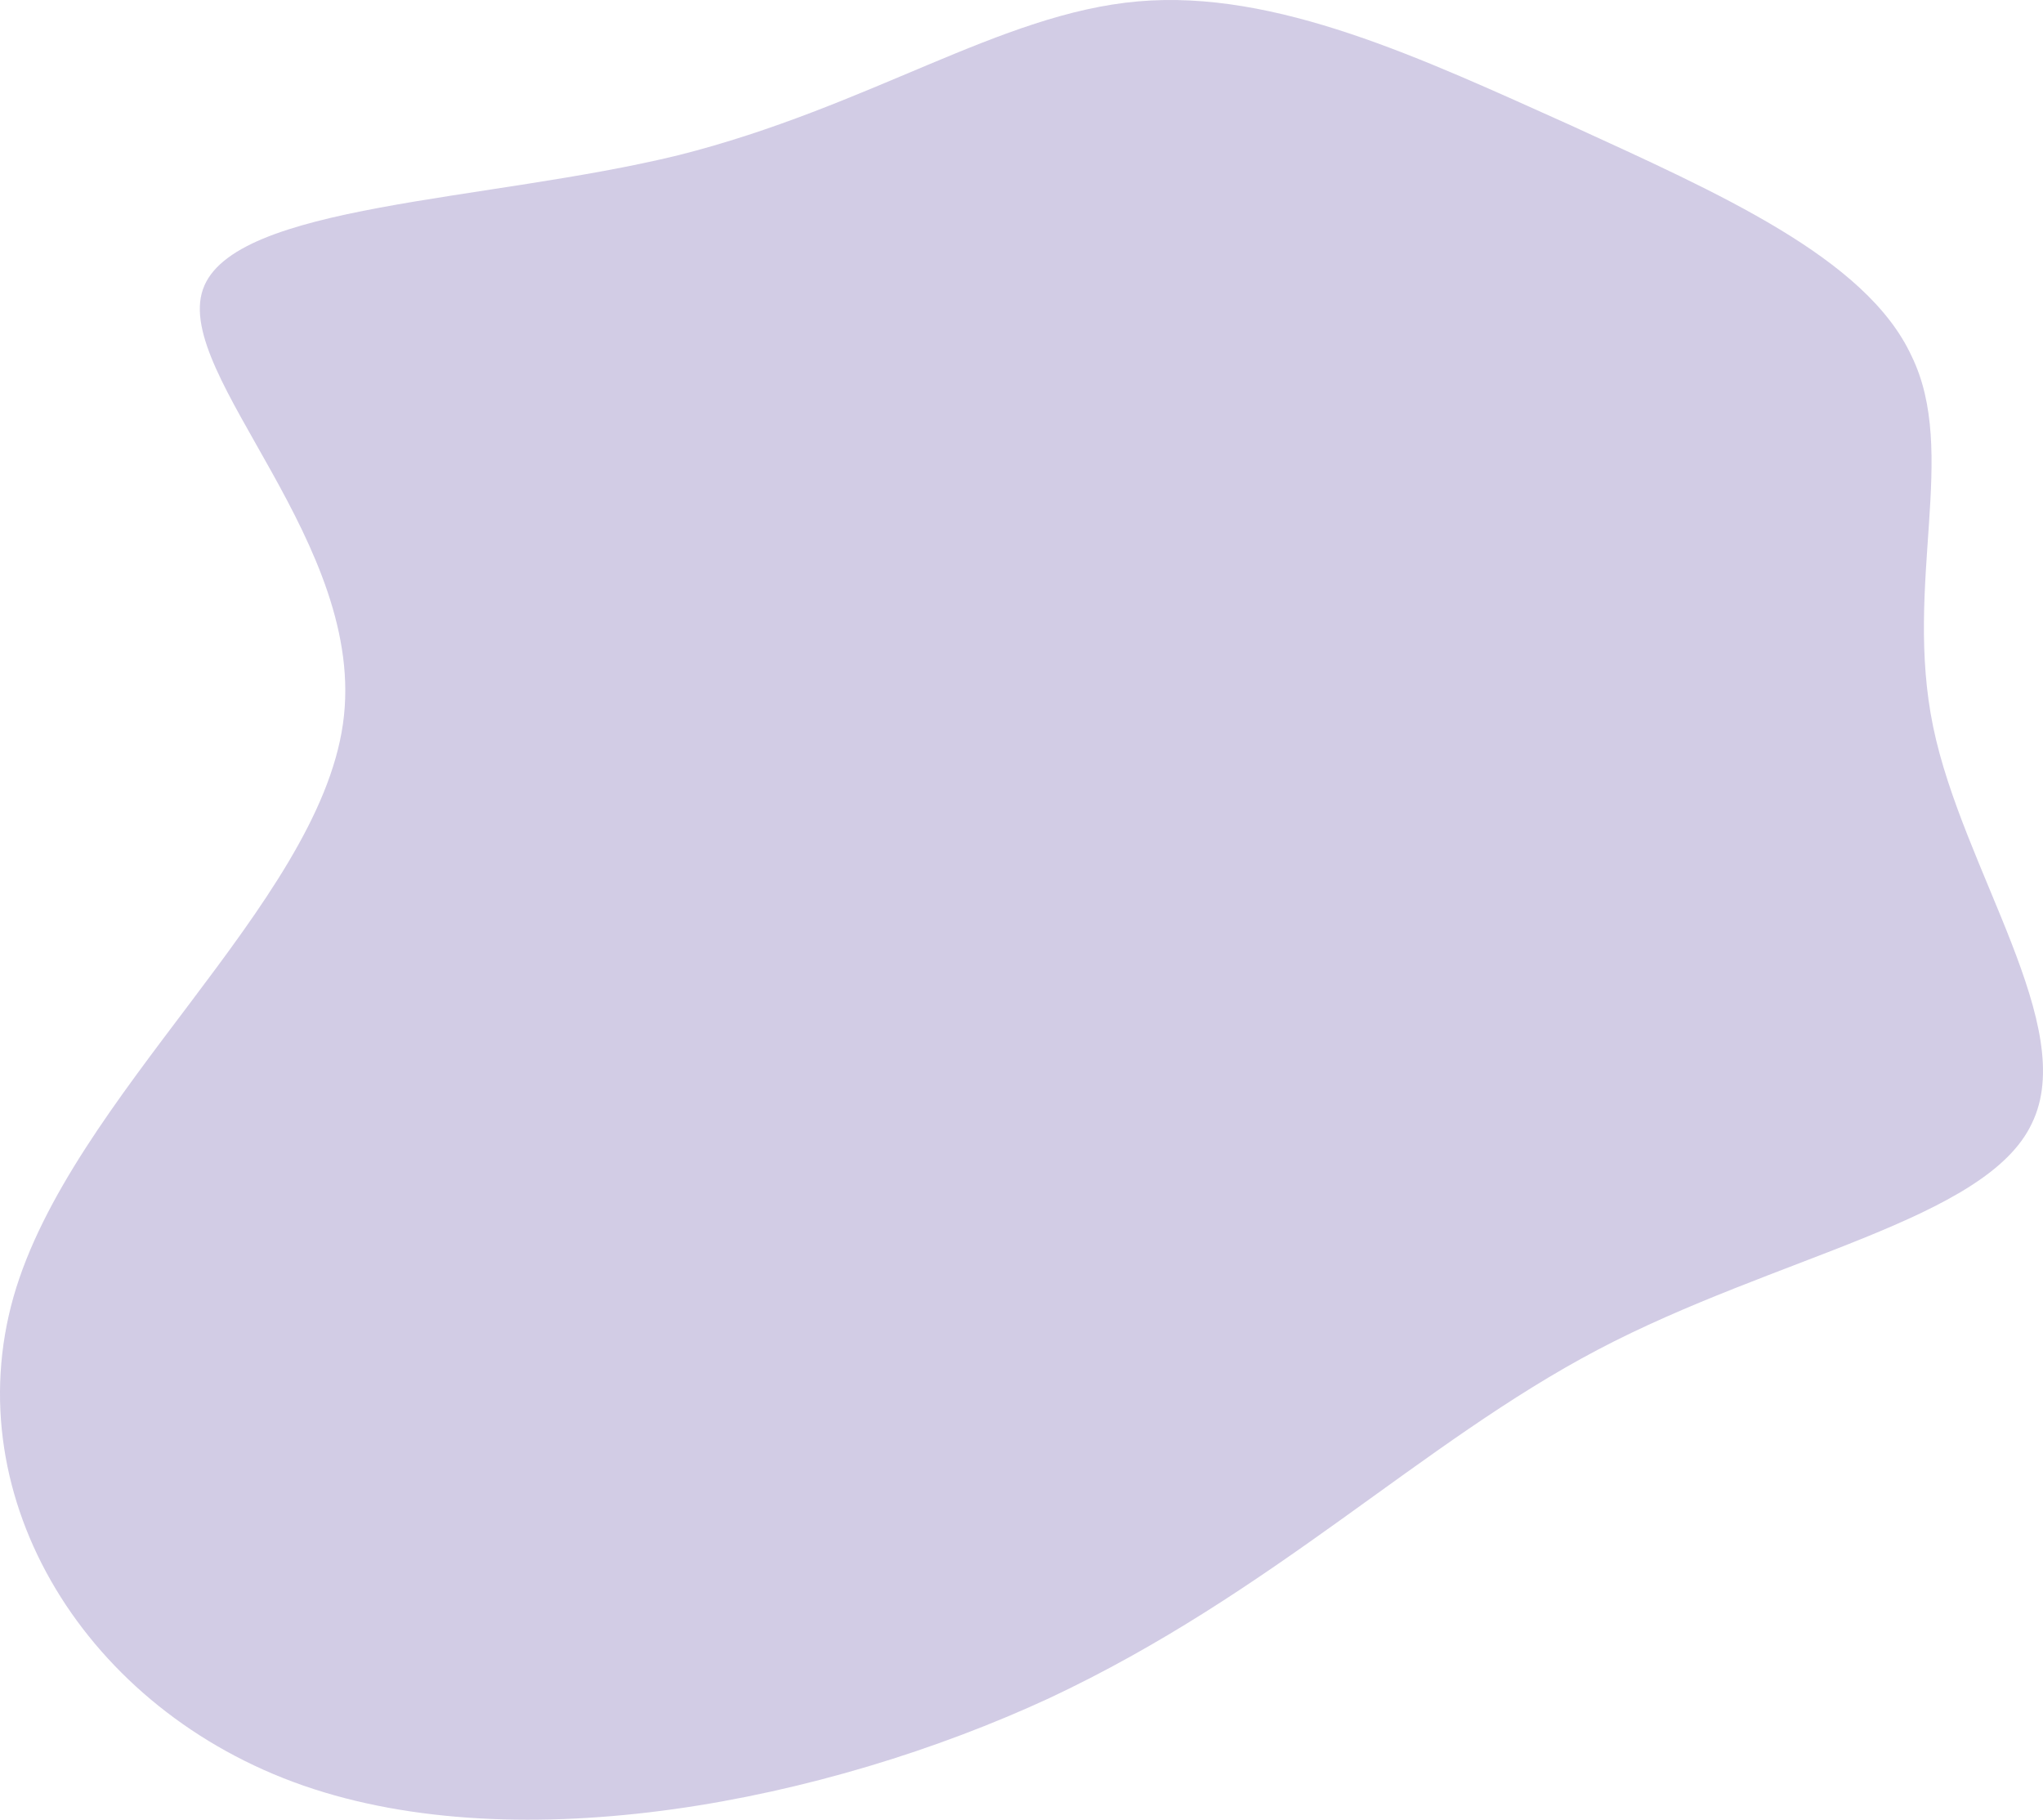 <svg width="814" height="725" viewBox="0 0 814 725" fill="none" xmlns="http://www.w3.org/2000/svg">
<path d="M625.597 49.823C684.553 76.864 743.51 102.702 761.59 141.761C780.456 180.219 758.446 232.498 770.237 289.584C782.029 346.67 828.408 409.164 809.542 447.622C791.462 486.079 707.35 500.501 636.602 537.757C565.854 575.013 507.683 634.503 418.069 676.566C328.454 718.029 207.397 741.464 120.927 711.419C34.457 681.373 -17.425 597.247 5.371 516.726C28.168 436.805 126.429 360.49 136.648 288.382C146.868 216.874 69.045 149.573 80.836 115.321C92.627 81.07 194.033 80.469 270.284 61.841C346.534 42.612 398.416 5.356 453.443 0.549C508.469 -4.259 566.64 23.383 625.597 49.823Z" fill="#210080" fill-opacity="0.2"/>
</svg>
